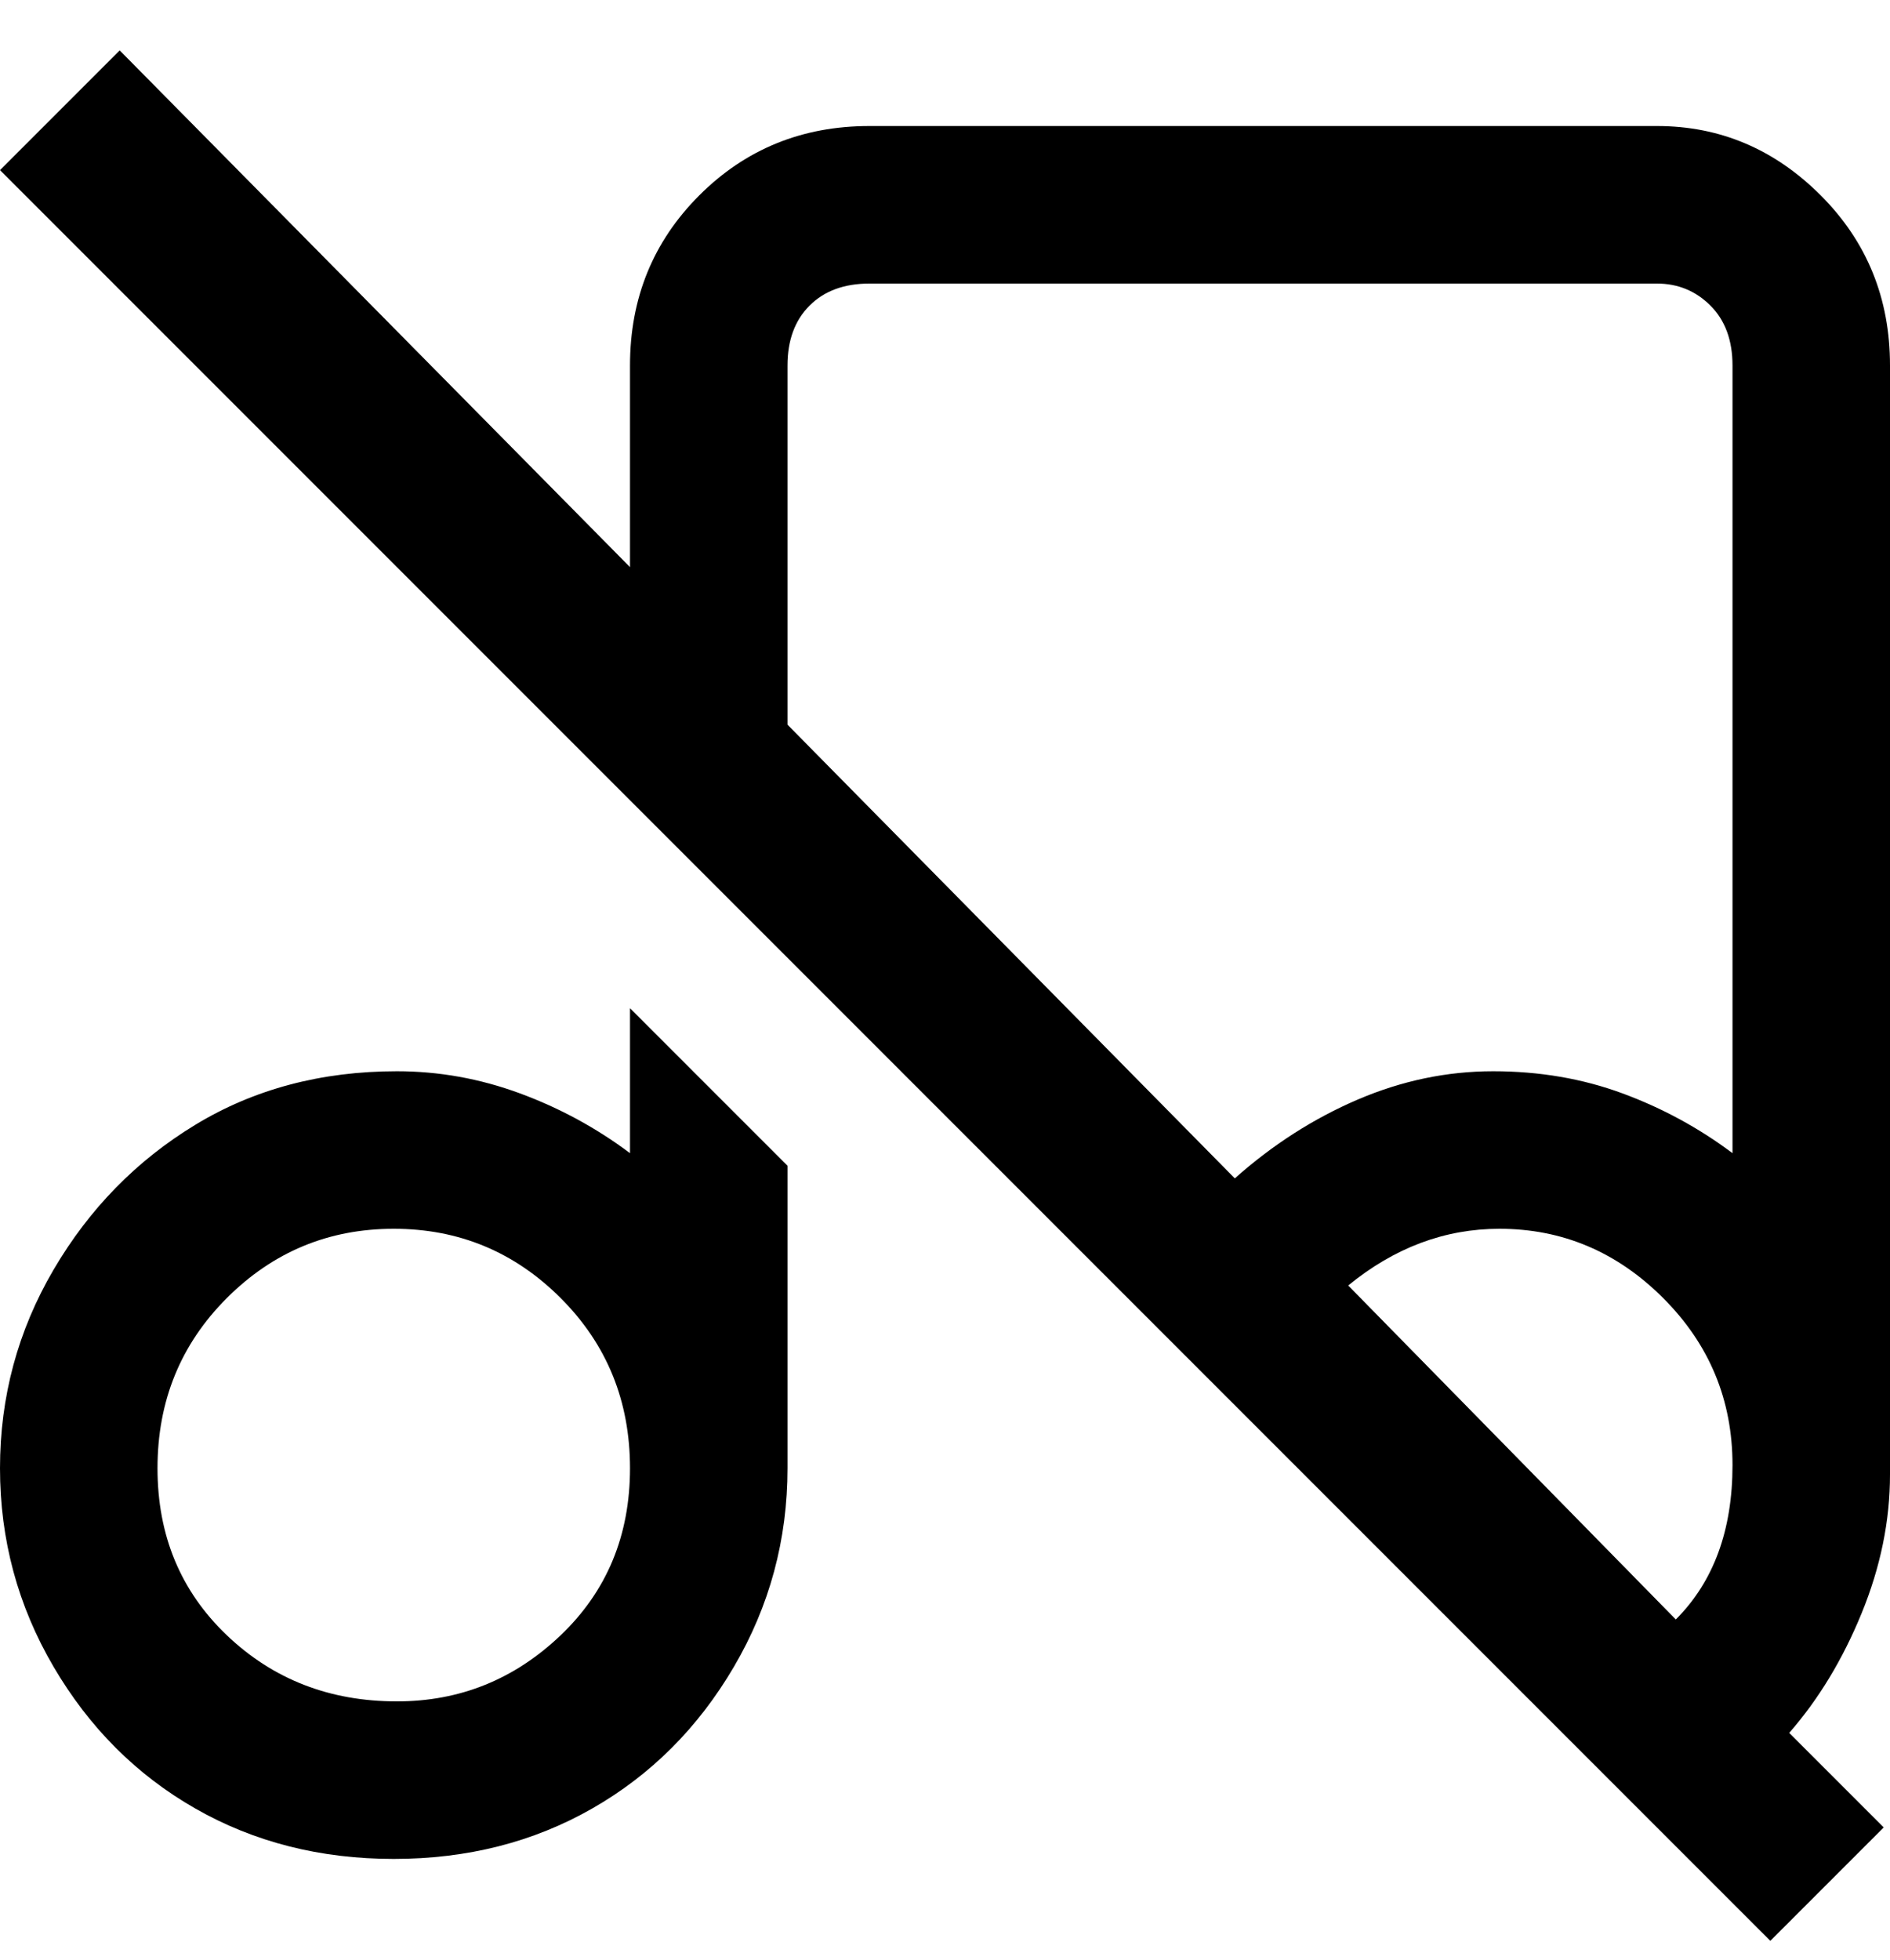 <svg viewBox="0 0 300 311" xmlns="http://www.w3.org/2000/svg"><path d="M100 183q-8-6-17.5-9.5T63 170q-18 0-32 8.5t-22.5 23Q0 216 0 233t8.5 31.5Q17 279 31 287t31.5 8q17.5 0 31.5-8t22.5-22.5Q125 250 125 233v-48l-25-25v23zm-37 87q-16 0-27-10.5T25 233q0-16 11-27t26.5-11Q78 195 89 206t11 27q0 16-11 26.5T63 270zM300 58q0-16-11-27t-26-11H138q-16 0-27 11t-11 27v32L19 8 0 27l281 281 18-18-15-15q7-8 11.5-19t4.5-22V58zm-175 0q0-6 3.5-9.5T138 45h125q5 0 8.5 3.5T275 58v125q-8-6-17.5-9.5T237 170q-11 0-21.5 4.5T196 187l-71-72V58zm89 146q11-9 24-9 15 0 26 11t11 26.5q0 15.5-9 24.5l-52-53z"/></svg>